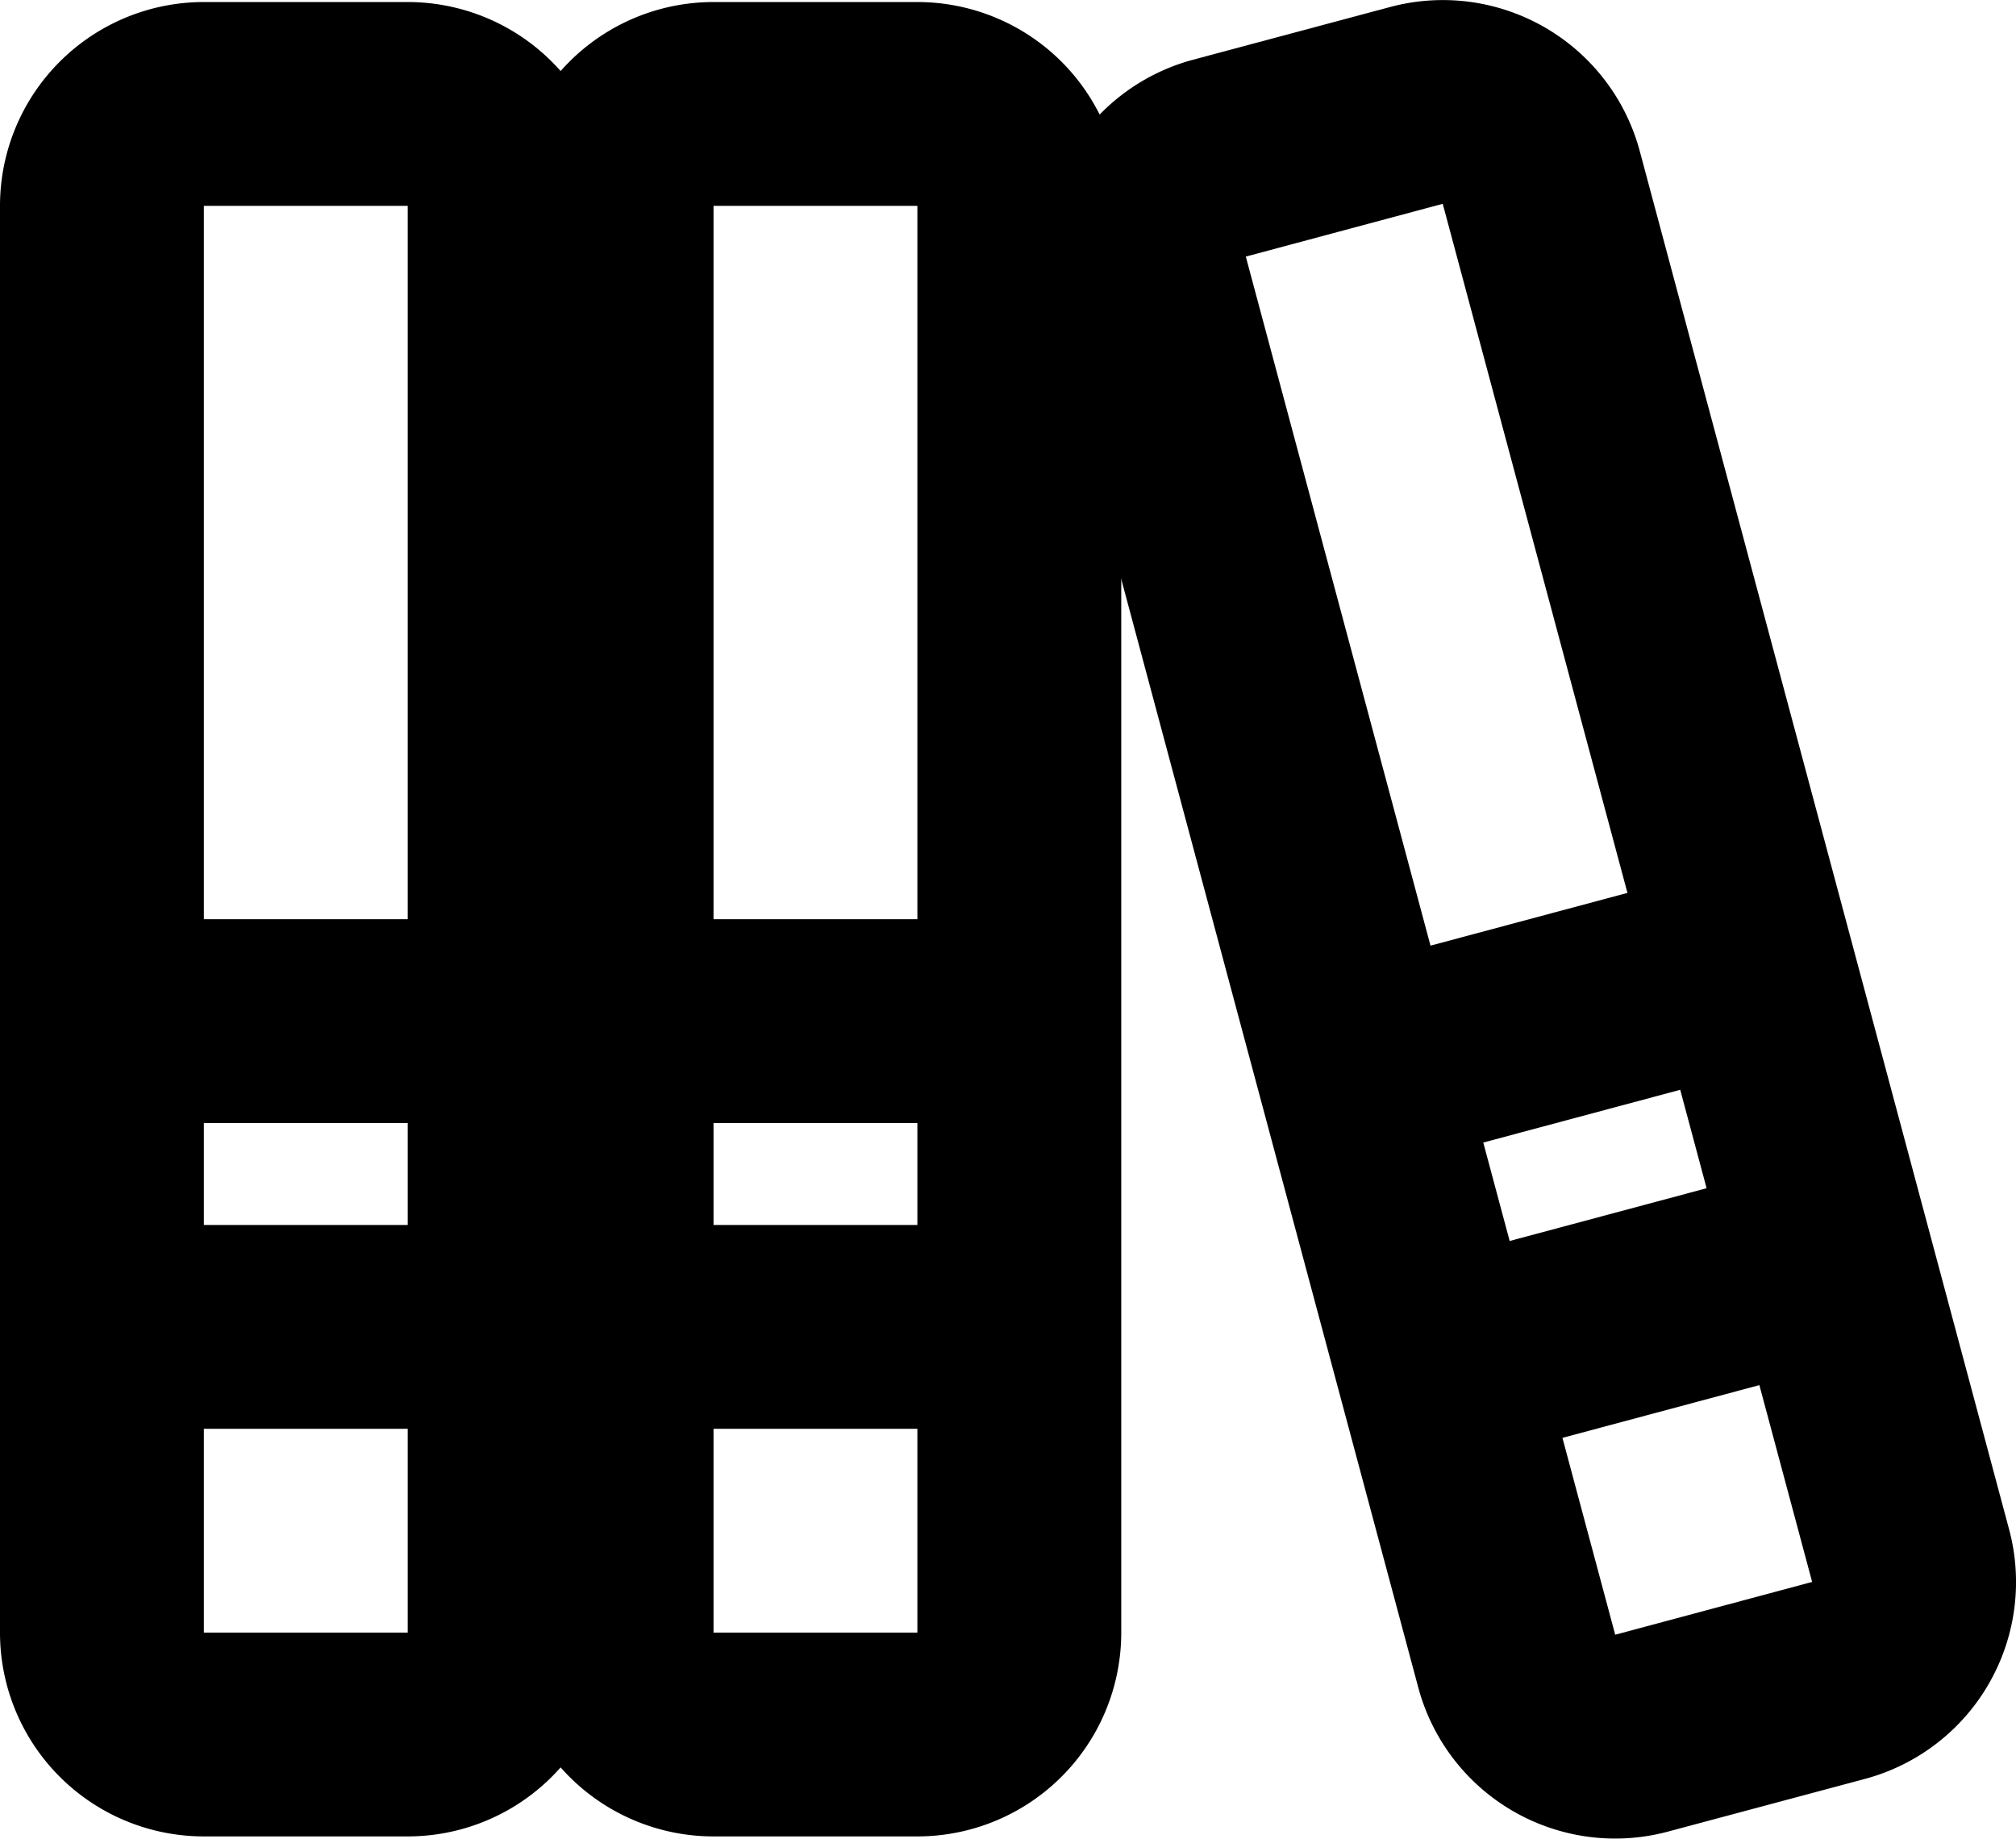 <svg xmlns="http://www.w3.org/2000/svg" fill="none" viewBox="0 0 19.778 18.042"><path fill="currentColor" fill-rule="evenodd" d="M5 2.02a2 2 0 0 1 2-2h2a2 2 0 0 1 2 2v14a2 2 0 0 1-2 2H7a2 2 0 0 1-2-2zm4 0H7v14h2z" clip-rule="evenodd"/><path fill="currentColor" fill-rule="evenodd" d="M0 2.02a2 2 0 0 1 2-2h2a2 2 0 0 1 2 2v14a2 2 0 0 1-2 2H2a2 2 0 0 1-2-2zm4 0H2v14h2z" clip-rule="evenodd"/><path fill="currentColor" fill-rule="evenodd" d="M10 11.02H1v-2h9zm0 3H1v-2h9zM13.637.069a2 2 0 0 1 2.45 1.414l3.623 13.523a2 2 0 0 1-1.415 2.45l-1.932.517a2 2 0 0 1-2.449-1.414L10.291 3.036a2 2 0 0 1 1.414-2.45zM14.154 2l-1.932.518 3.624 13.523 1.932-.518z" clip-rule="evenodd"/><path fill="currentColor" fill-rule="evenodd" d="m17.45 10.435-3.864 1.035-.518-1.932 3.864-1.035zm.776 2.898-3.864 1.035-.517-1.932 3.863-1.035z" clip-rule="evenodd"/></svg>